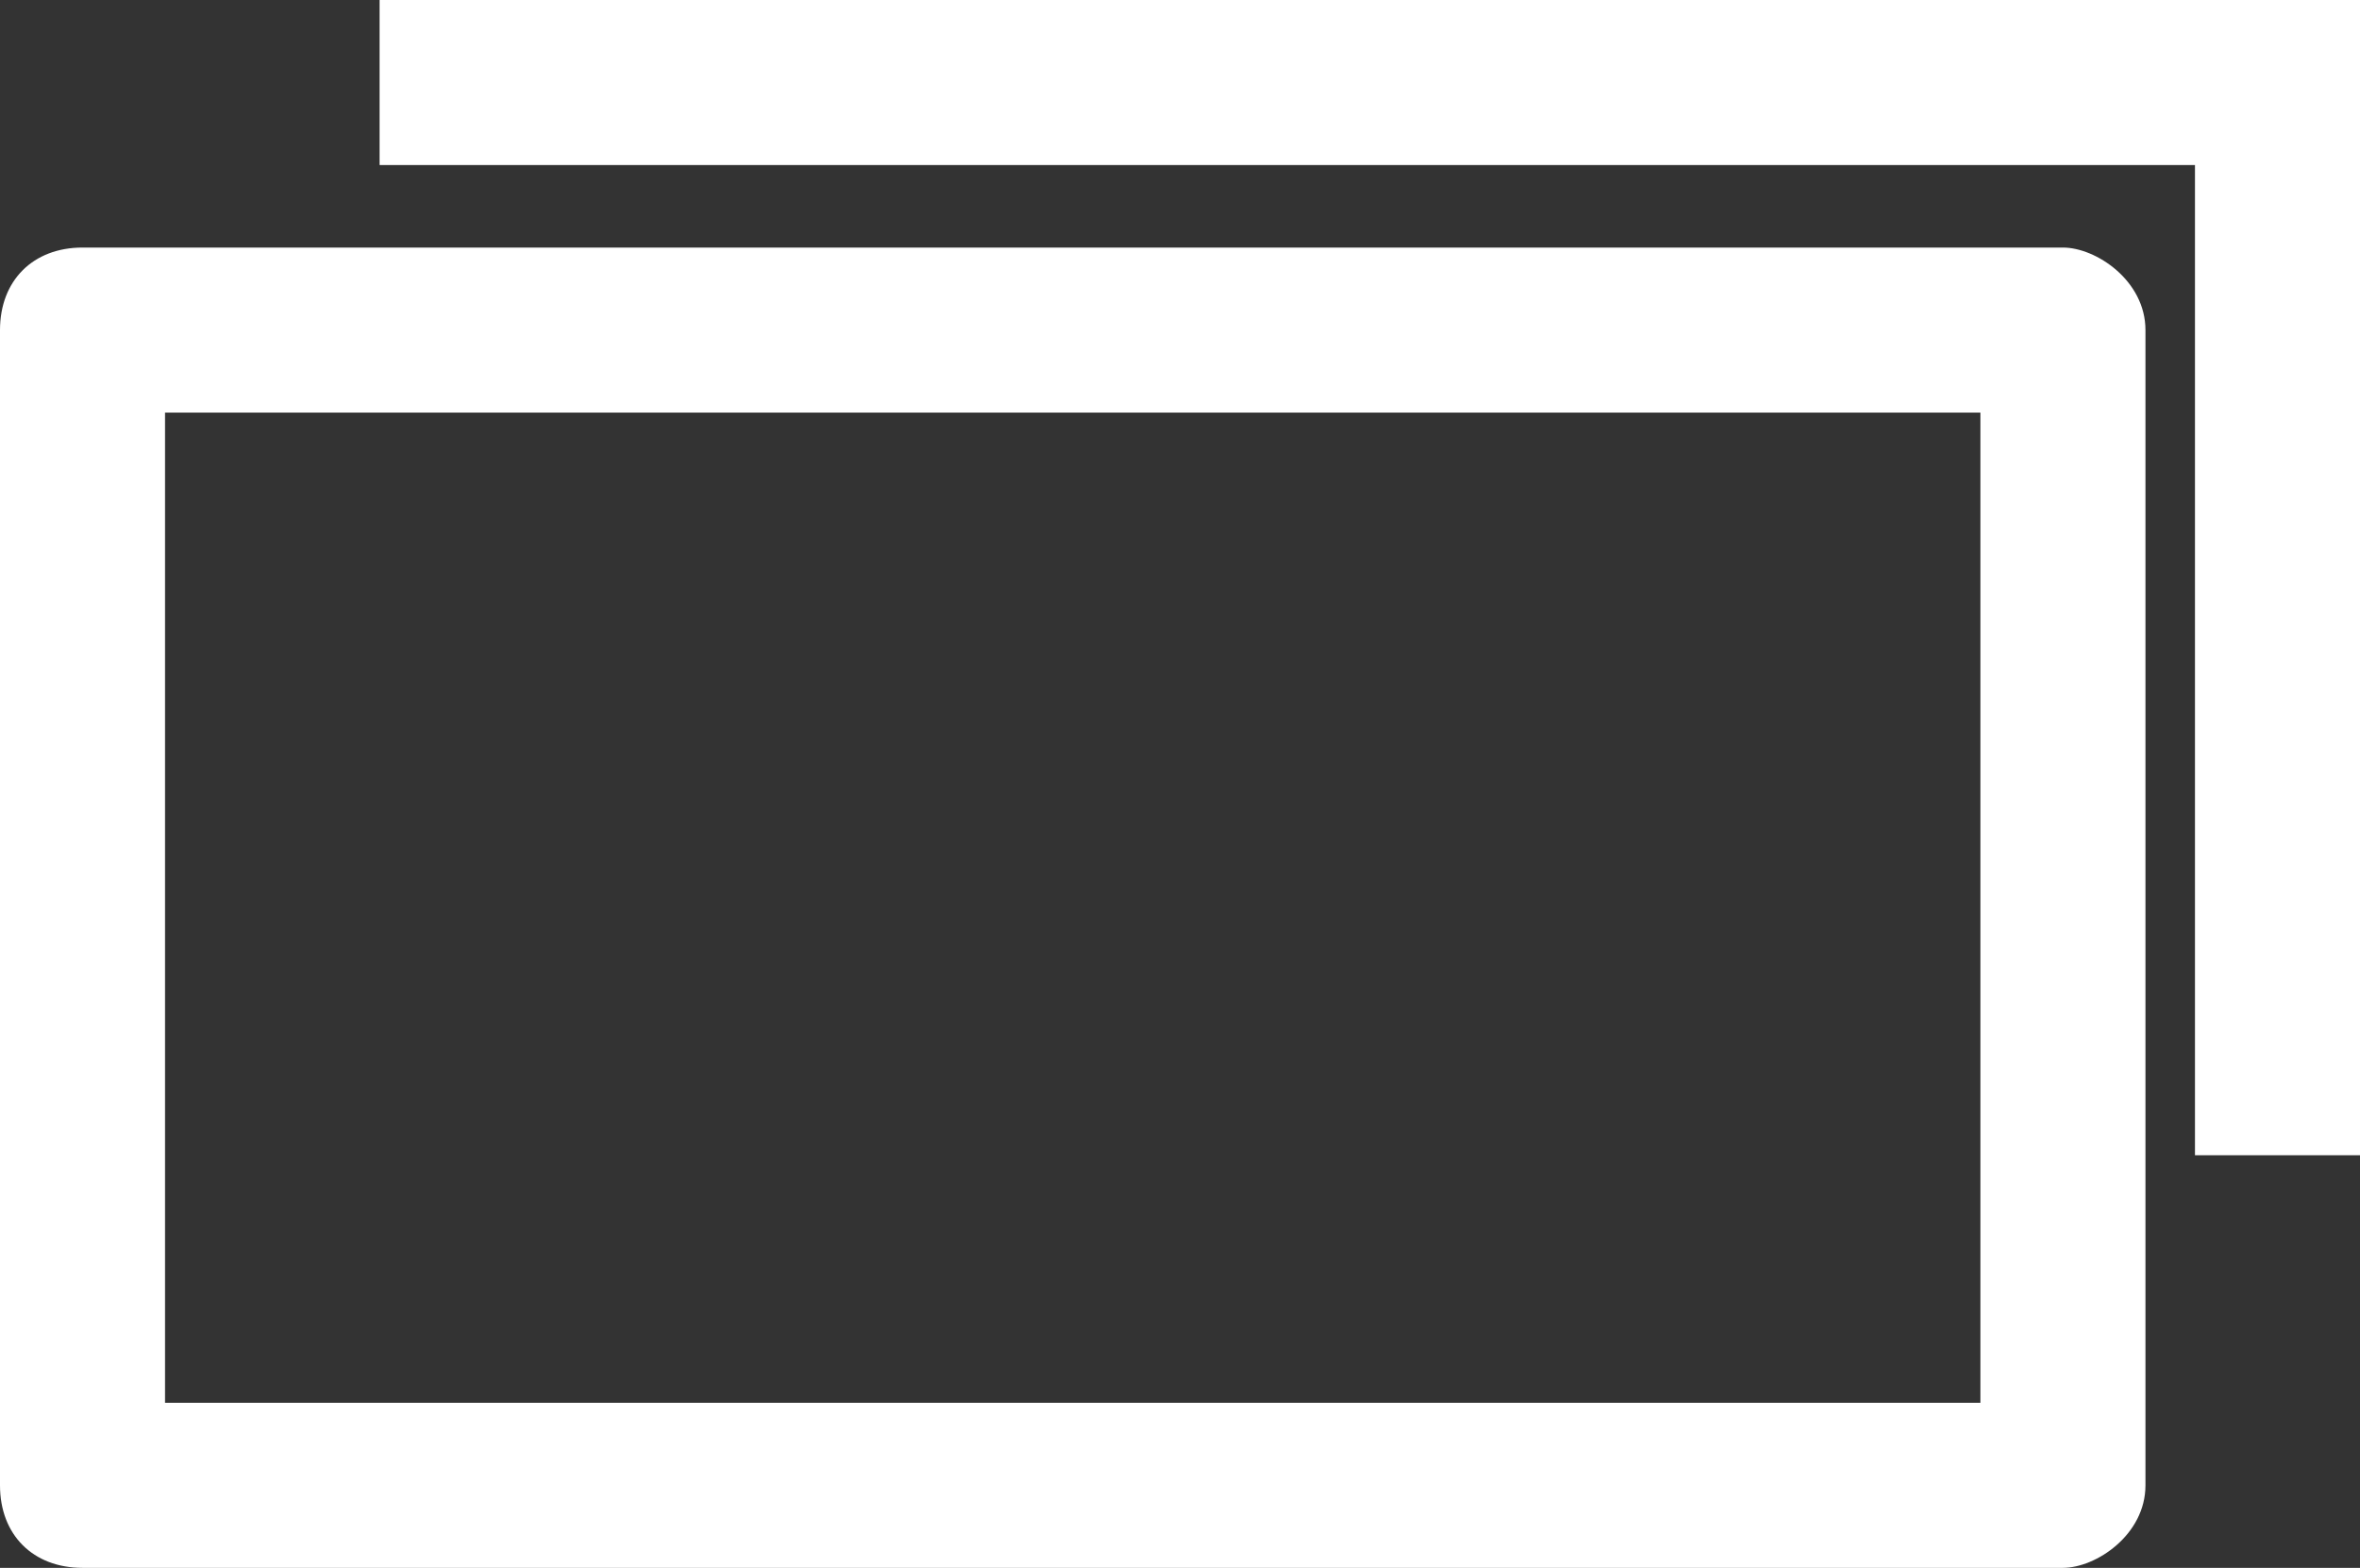 <svg version="1.1" id="レイヤー_1" xmlns="http://www.w3.org/2000/svg" x="0" y="0" viewBox="0 0 14.3 9.5" xml:space="preserve"><rect x="0" y="0" width="14.3" height="9.5" fill="#333333" stroke="none"/><style>.st0{fill:#fff}</style><path class="st0" d="M12.5 9.5H.5C.2 9.5 0 9.3 0 9V2c0-.3.2-.5.5-.5h12c.2 0 .5.2.5.5v7c0 .3-.3.5-.5.5zM1 8.5h11v-6H1v6z"/><path class="st0" d="M13.3 0h-11v1h11v6h1V0z"/></svg>